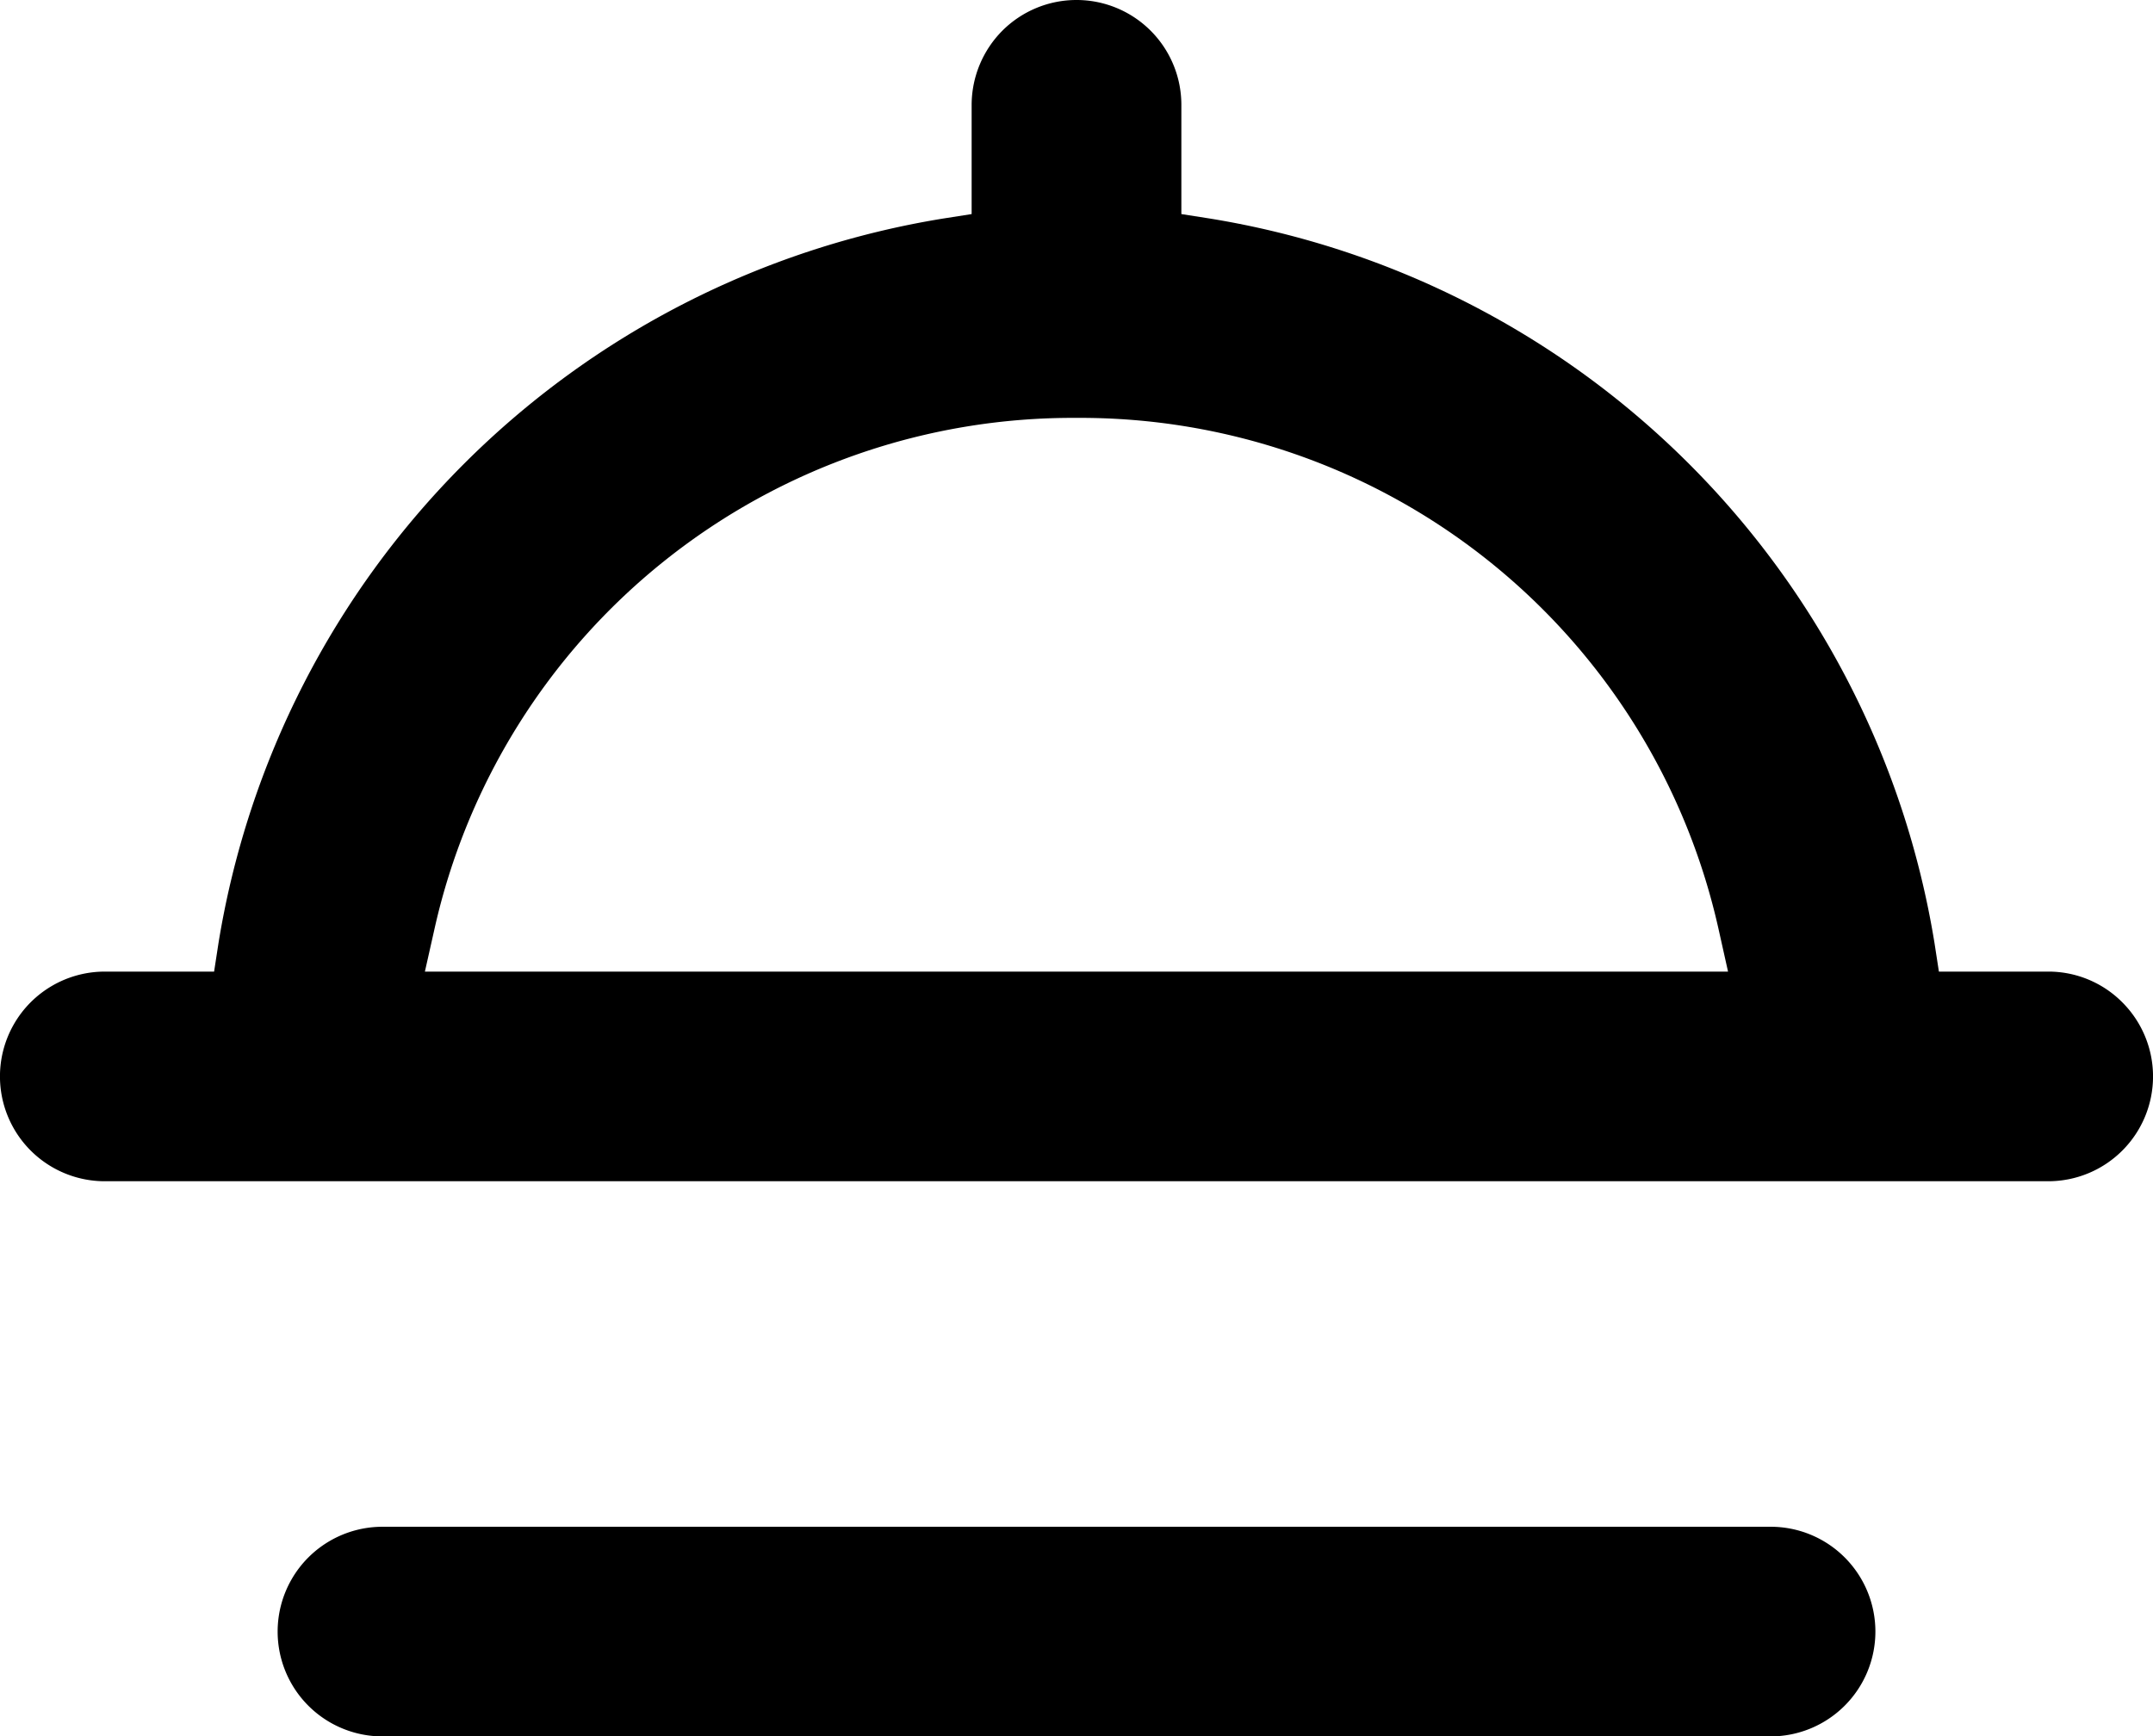 <svg xmlns="http://www.w3.org/2000/svg"  viewBox="0 0 34 27.424">
  <g id="Group_1736" data-name="Group 1736" transform="translate(-6814.337 -505.163)">
    <path id="Path_3446" data-name="Path 3446" d="M6820.377,532.587a1.655,1.655,0,1,1,0-3.311h21.92a1.651,1.651,0,0,1,1.172.485,1.656,1.656,0,0,1-1.172,2.826Z" fill="currentColor"/>
    <path id="Path_3447" data-name="Path 3447" d="M6815.992,523.819a1.655,1.655,0,1,1,0-3.311h1.726l.07-.454a13.843,13.843,0,0,1,11.44-11.439l.453-.071v-1.726a1.667,1.667,0,0,1,.485-1.17,1.656,1.656,0,0,1,2.827,1.17v1.726l.453.071a13.844,13.844,0,0,1,11.44,11.439l.07.454h1.725a1.644,1.644,0,0,1,1.171.485,1.655,1.655,0,0,1-1.17,2.826Zm15.346-12.056a10.325,10.325,0,0,0-10.144,8.091l-.147.654h20.579l-.146-.654A10.323,10.323,0,0,0,6831.338,511.763Z" fill="currentColor"/>
  </g>
</svg>
